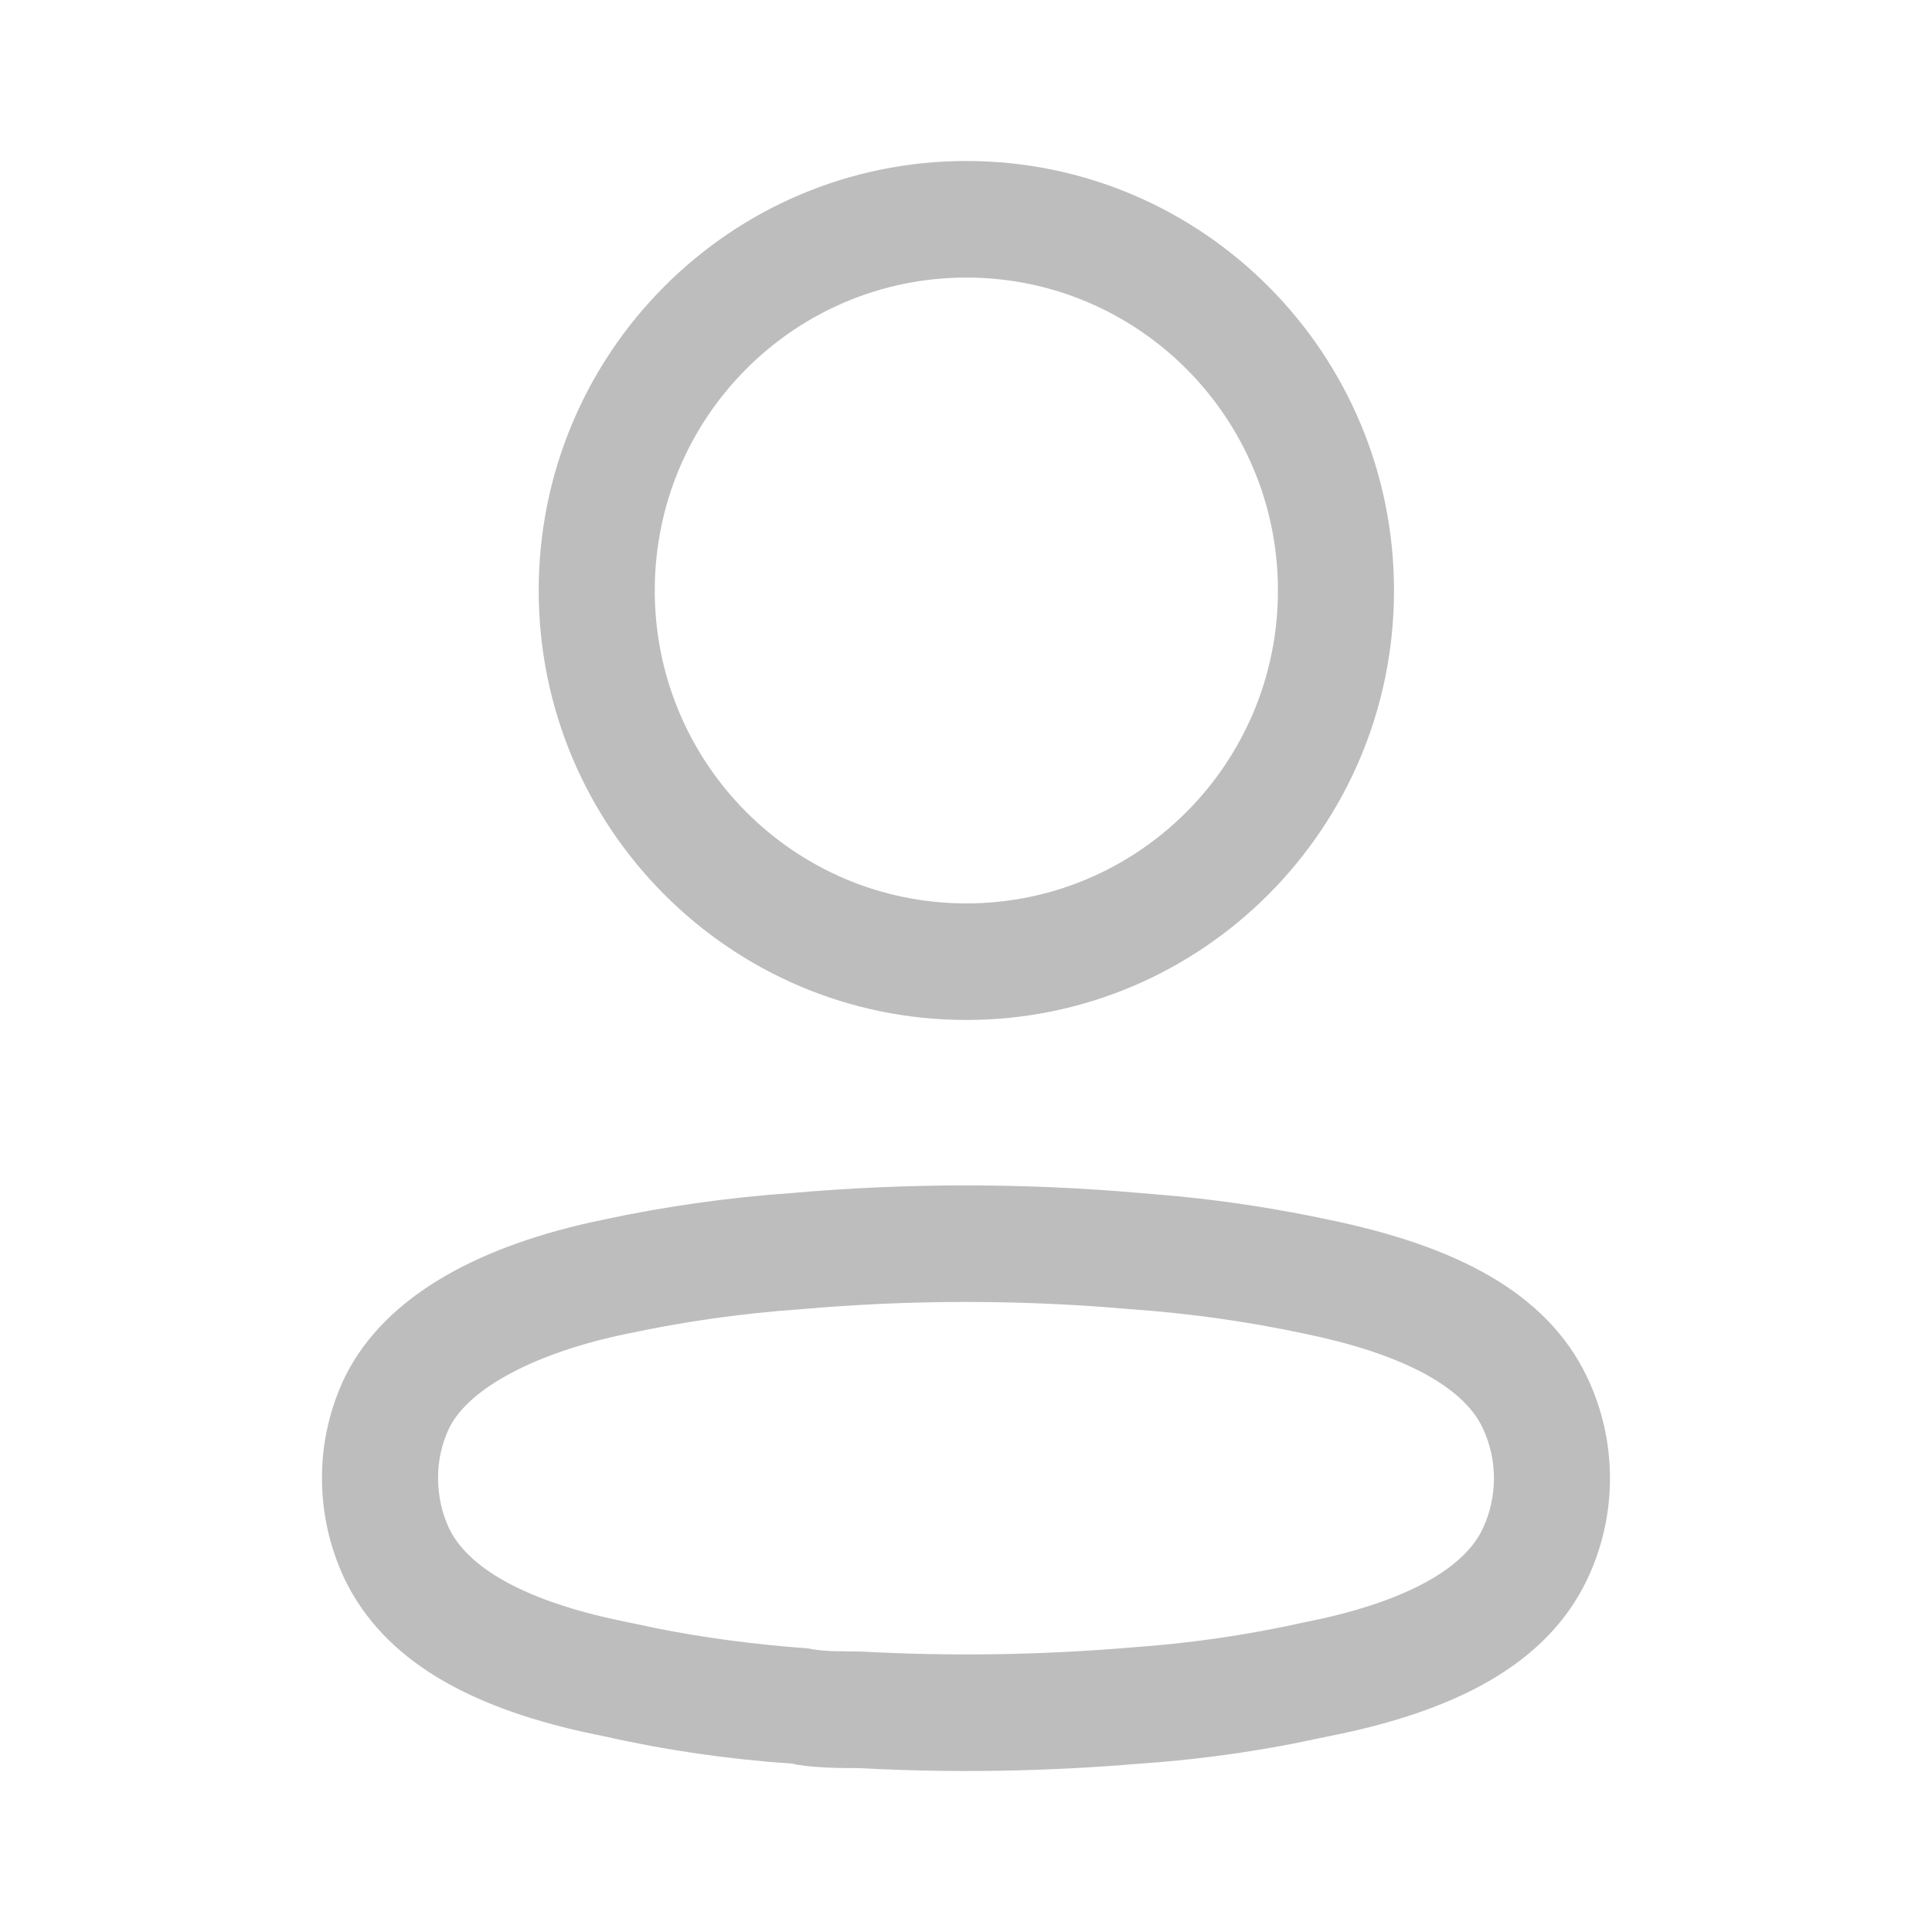 <svg width="30" height="30" viewBox="0 0 30 30" fill="none" xmlns="http://www.w3.org/2000/svg">
<path fill-rule="evenodd" clip-rule="evenodd" d="M15.005 2.5C11.338 2.5 8.365 5.486 8.365 9.169C8.365 12.852 11.338 15.838 15.005 15.838C18.673 15.838 21.646 12.852 21.646 9.169C21.646 5.486 18.673 2.5 15.005 2.5ZM15.005 4.31C17.678 4.31 19.844 6.485 19.844 9.169C19.844 11.853 17.678 14.028 15.005 14.028C12.333 14.028 10.167 11.853 10.167 9.169C10.167 6.485 12.333 4.31 15.005 4.31ZM12.288 18.526C11.315 18.594 10.333 18.732 9.364 18.94C7.493 19.325 5.996 20.095 5.359 21.375C5.119 21.875 4.998 22.411 5 22.953C4.999 23.492 5.119 24.028 5.351 24.519C5.962 25.784 7.285 26.5 9.07 26.896L9.39 26.963C10.333 27.176 11.316 27.319 12.306 27.386C12.39 27.411 12.591 27.434 12.81 27.445L12.99 27.452C13.083 27.454 13.188 27.455 13.345 27.455C14.767 27.533 16.242 27.51 17.709 27.385C18.491 27.332 19.279 27.229 20.06 27.079L20.644 26.958C22.572 26.578 24.016 25.855 24.648 24.52C25.117 23.53 25.117 22.381 24.648 21.391C24.017 20.06 22.592 19.343 20.629 18.939C19.859 18.774 19.076 18.653 18.288 18.575L17.712 18.526C15.907 18.367 14.092 18.367 12.288 18.526ZM17.555 20.329L17.57 20.33C18.475 20.394 19.374 20.521 20.261 20.71C21.719 21.01 22.708 21.508 23.021 22.169C23.257 22.666 23.257 23.245 23.021 23.743C22.729 24.36 21.84 24.836 20.556 25.128L20.274 25.187C19.37 25.389 18.474 25.519 17.572 25.581C16.172 25.7 14.781 25.721 13.393 25.646L12.902 25.638C12.765 25.631 12.65 25.618 12.543 25.596C11.698 25.533 10.938 25.432 10.2 25.285L9.76 25.192C8.297 24.905 7.299 24.405 6.975 23.736C6.862 23.496 6.802 23.225 6.802 22.951C6.801 22.678 6.861 22.414 6.976 22.172C7.291 21.541 8.349 20.996 9.733 20.711C10.626 20.52 11.524 20.393 12.429 20.33C14.145 20.179 15.855 20.179 17.555 20.329Z" fill="#BDBDBD"/>
</svg>
